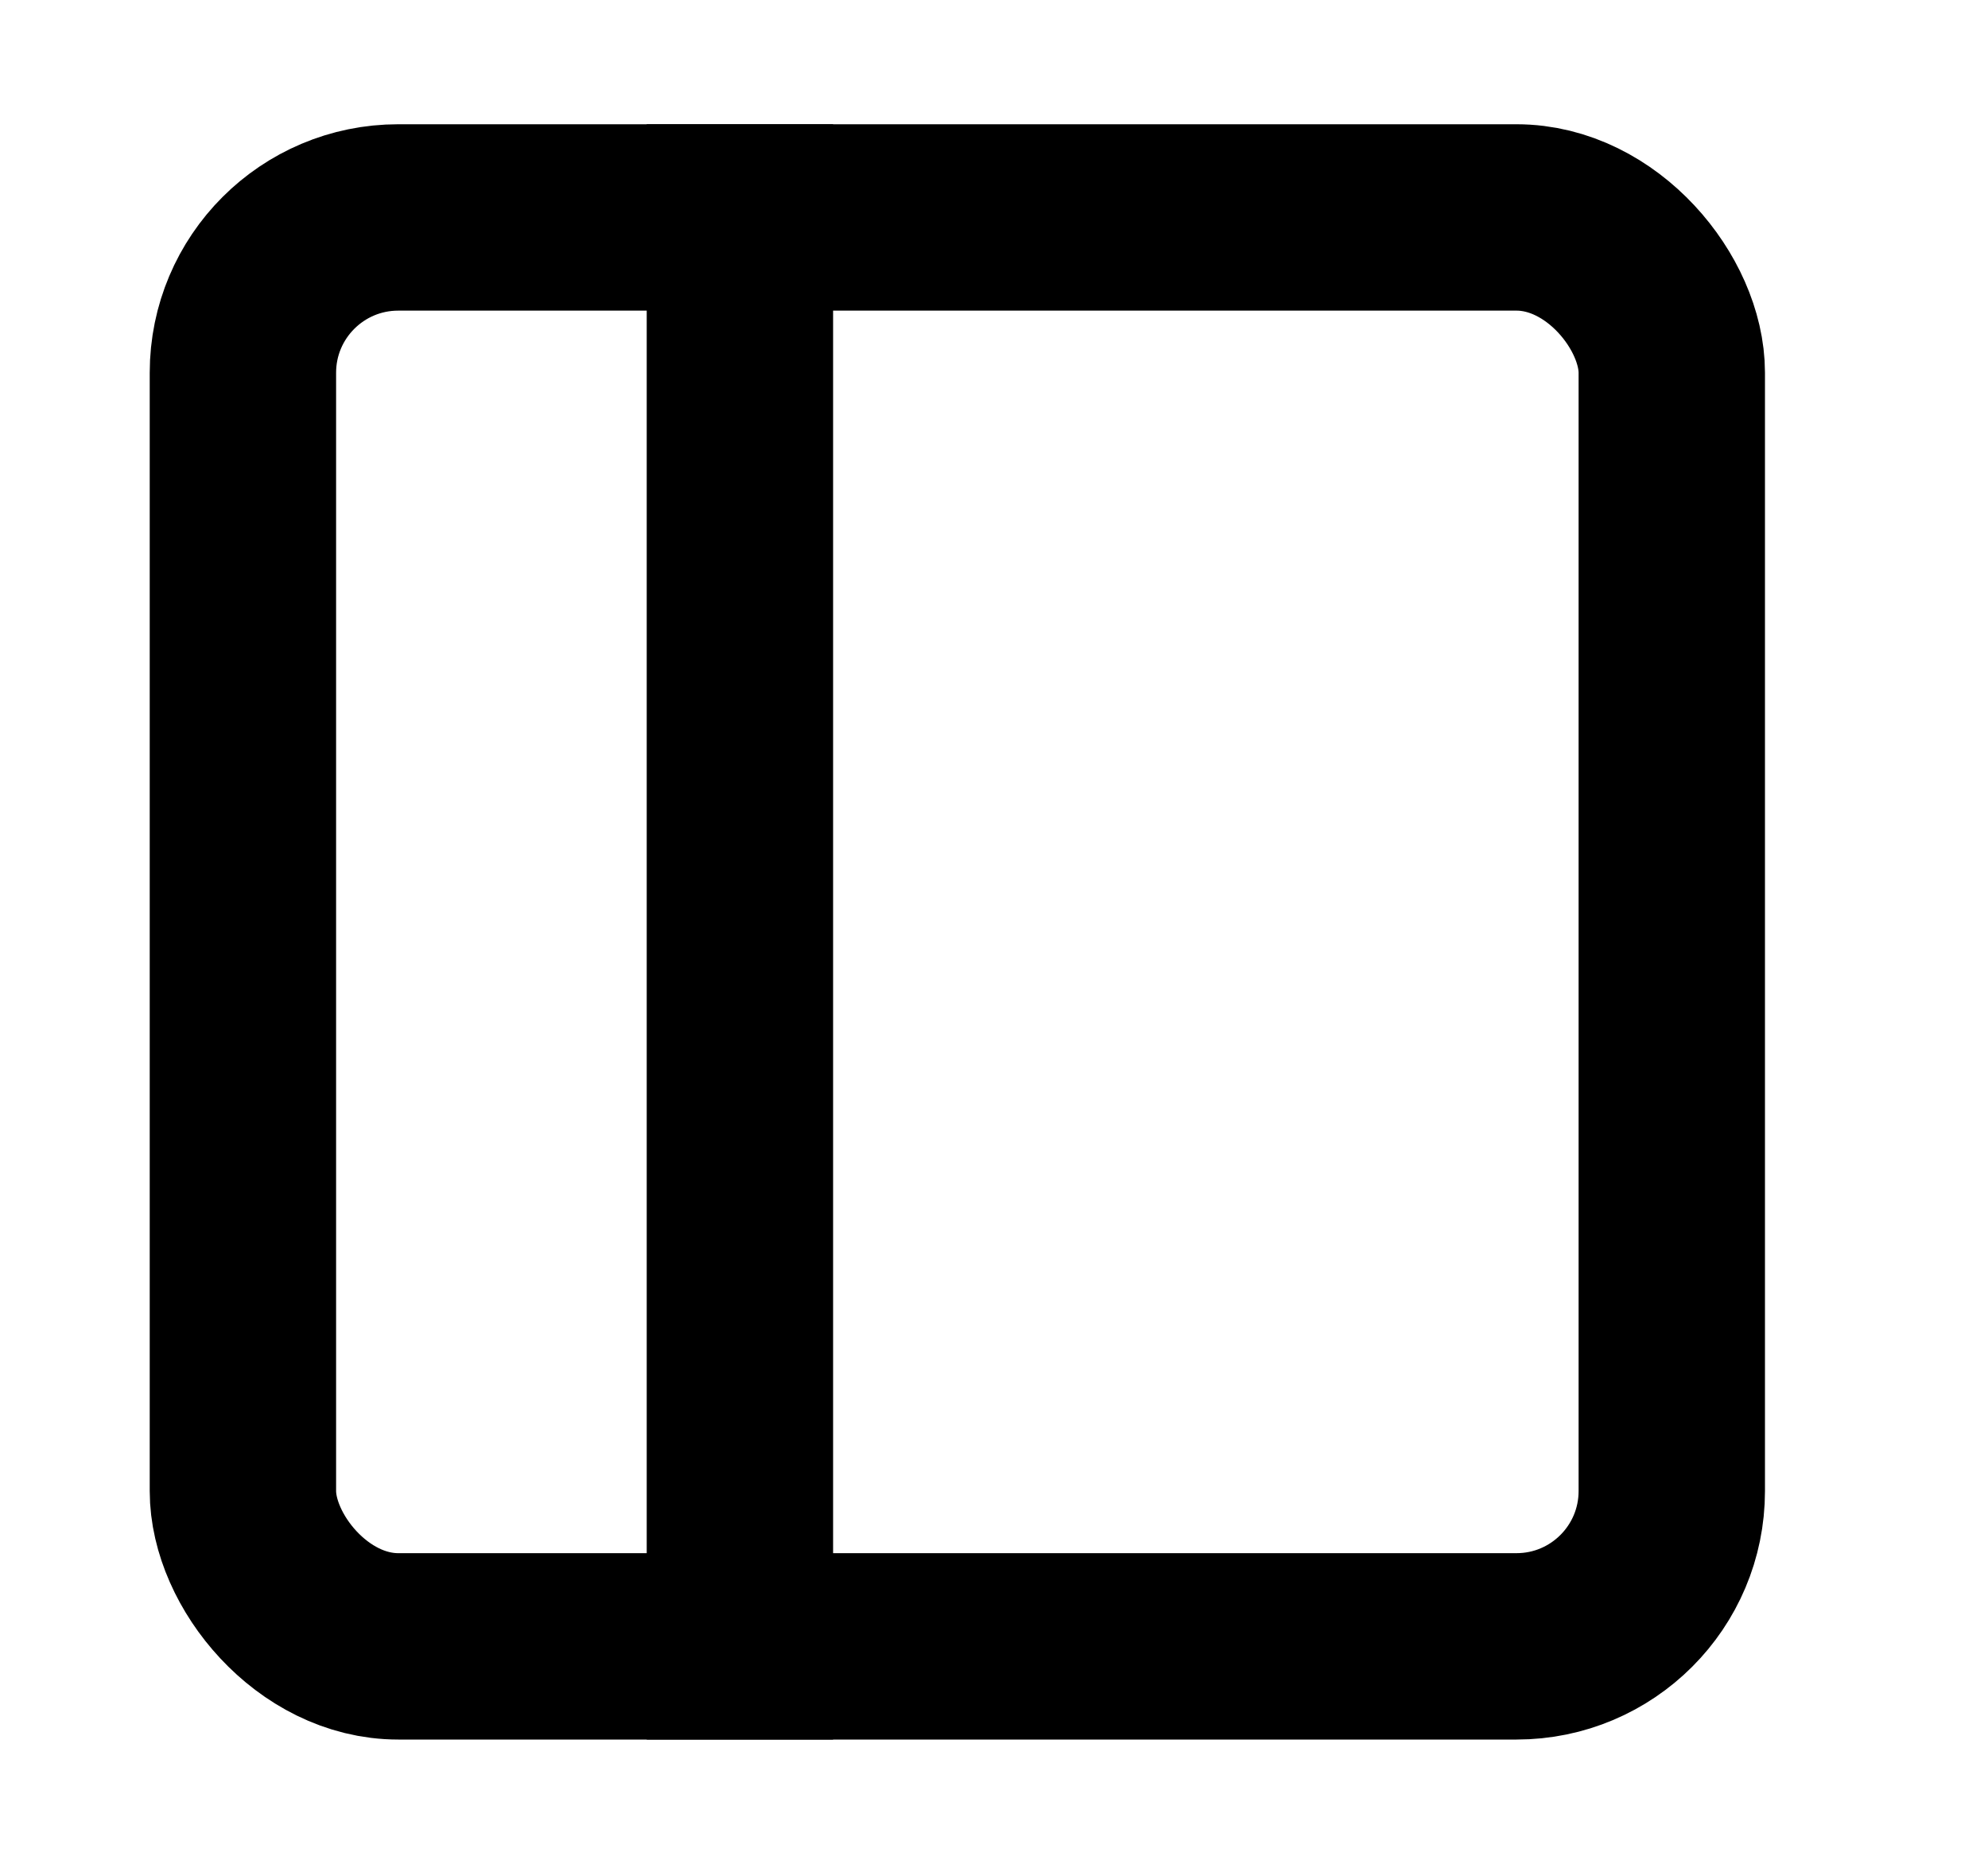 <svg width="16" height="15" viewBox="0 0 16 15" fill="none" xmlns="http://www.w3.org/2000/svg">
<rect x="1.955" y="1.75" width="11.5" height="11.5" rx="1.25" stroke="black" stroke-width="1.5"/>
<rect x="5.205" y="1" width="1.5" height="13" fill="black"/>
</svg>
